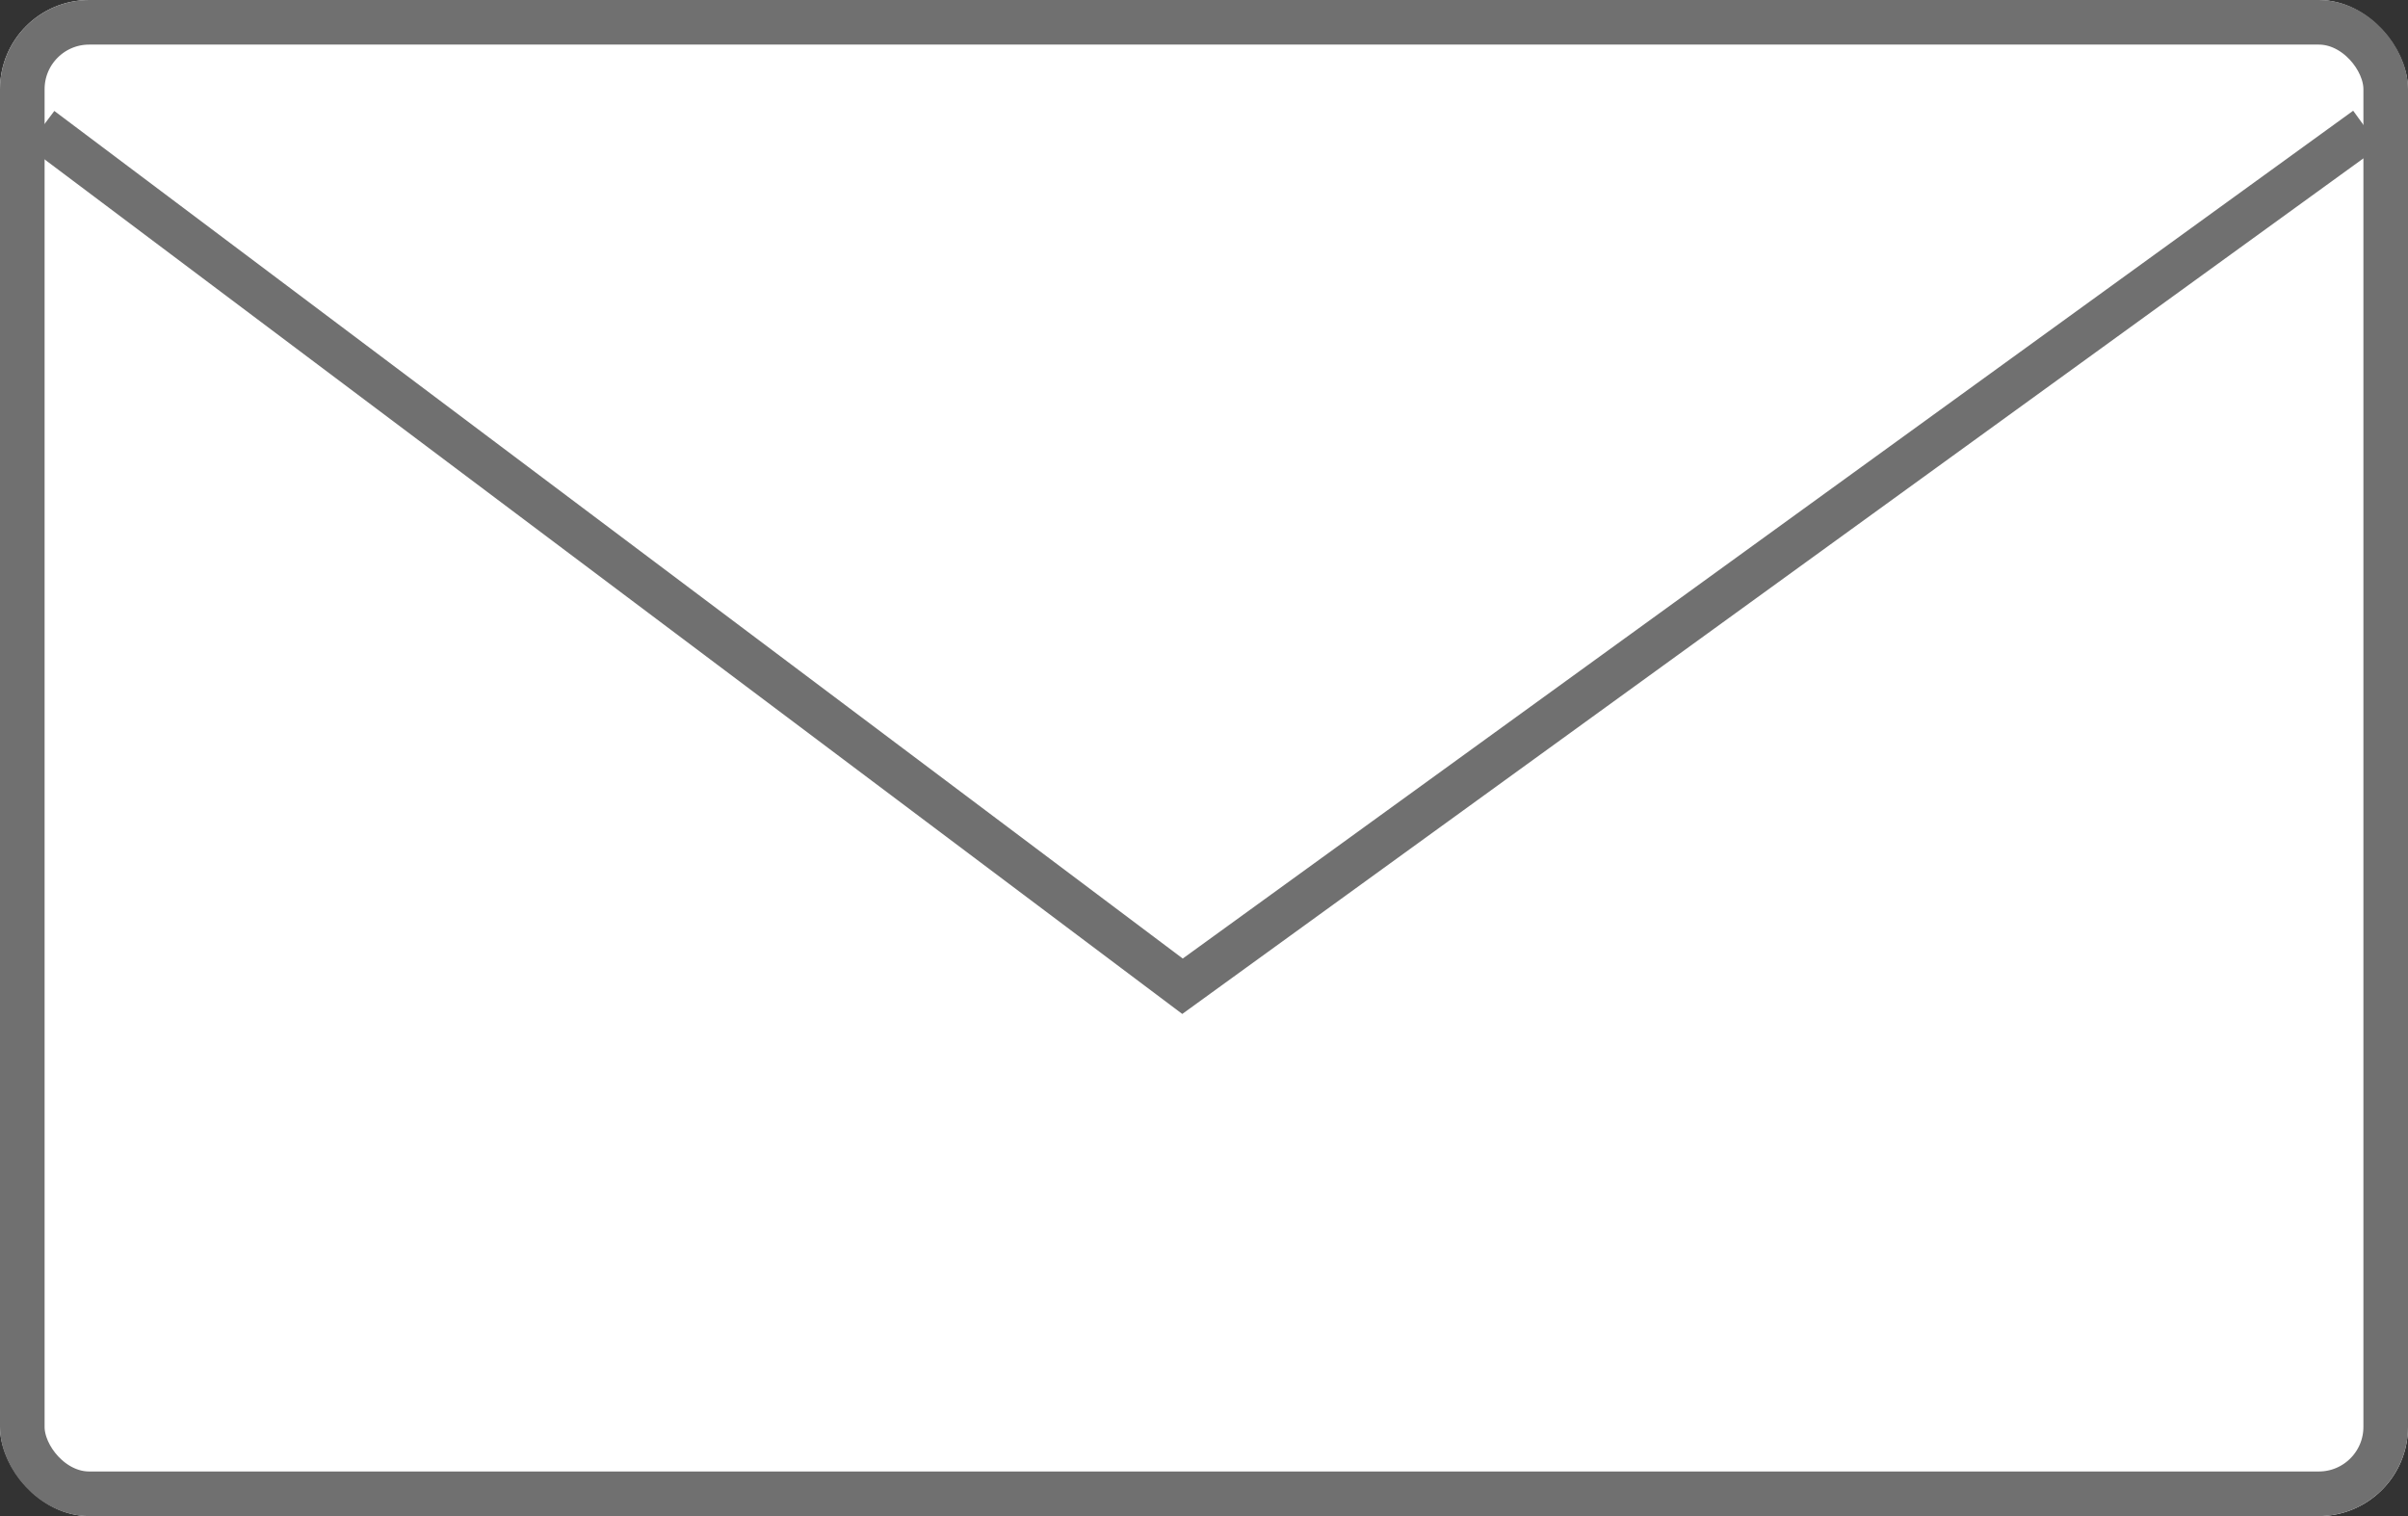 <svg xmlns="http://www.w3.org/2000/svg" width="27" height="17" viewBox="0 0 27 17">
  <rect x="0" y="0" width="27" height="17" fill="#333333" stroke="none"/>
  <g id="Group_21" data-name="Group 21" transform="translate(-0.05 0.387)">
    <g id="Rectangle_132" data-name="Rectangle 132" transform="translate(0.05 -0.387)" fill="#fff" stroke="#707070" stroke-width="0.5">
      <rect width="27" height="17" rx="1" stroke="none"/>
      <rect x="0.25" y="0.25" width="26.5" height="16.5" rx="0.75" fill="none"/>
    </g>
    <path id="Path_45" data-name="Path 45" d="M4576.717,336.67l12.8,9.615,13.273-9.615" transform="translate(-4576.208 -335.613)" fill="none" stroke="#707070" stroke-width="0.5"/>
  </g>
</svg>

